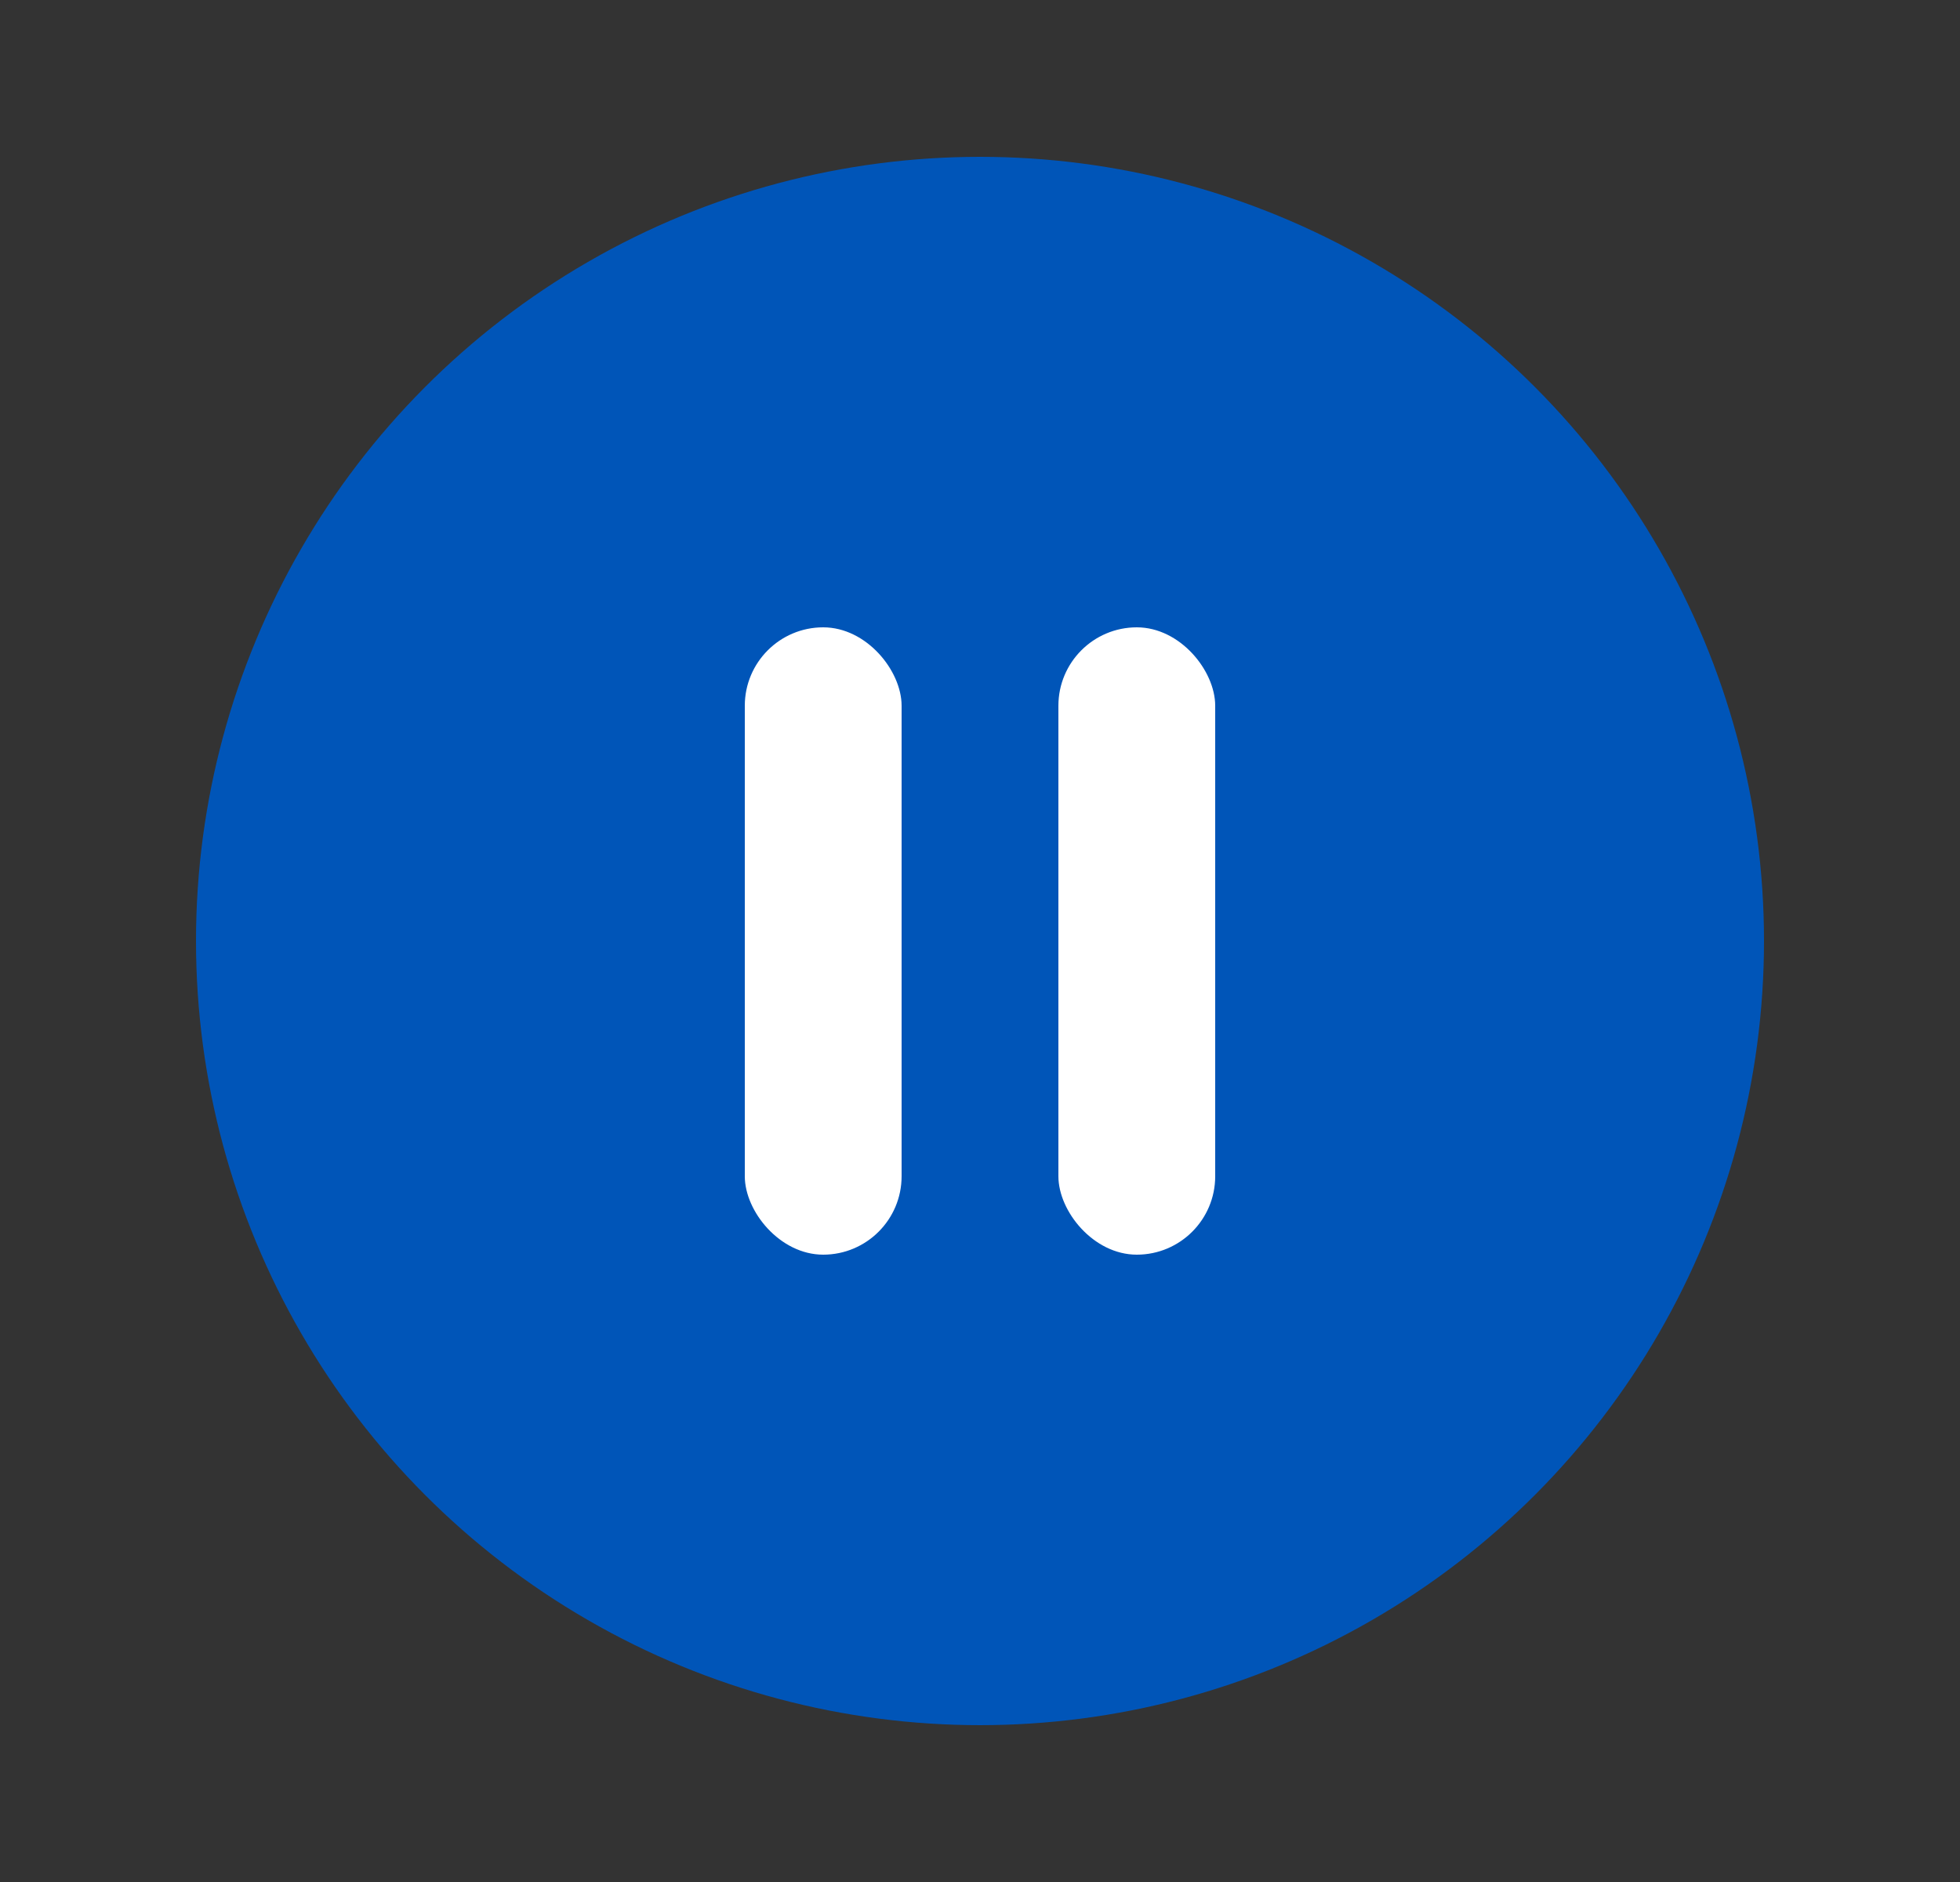 <svg width="25" height="24" viewBox="0 0 25 24" fill="none" xmlns="http://www.w3.org/2000/svg">
<rect x="0" y="0" width="25" height="24" fill="#333333" stroke="none"/>
<circle cx="12.5" cy="12" r="10" fill="#0055B8"/>
<rect x="9.5" y="8" width="2" height="8" rx="1" fill="white"/>
<rect x="13.5" y="8" width="2" height="8" rx="1" fill="white"/>
</svg>
